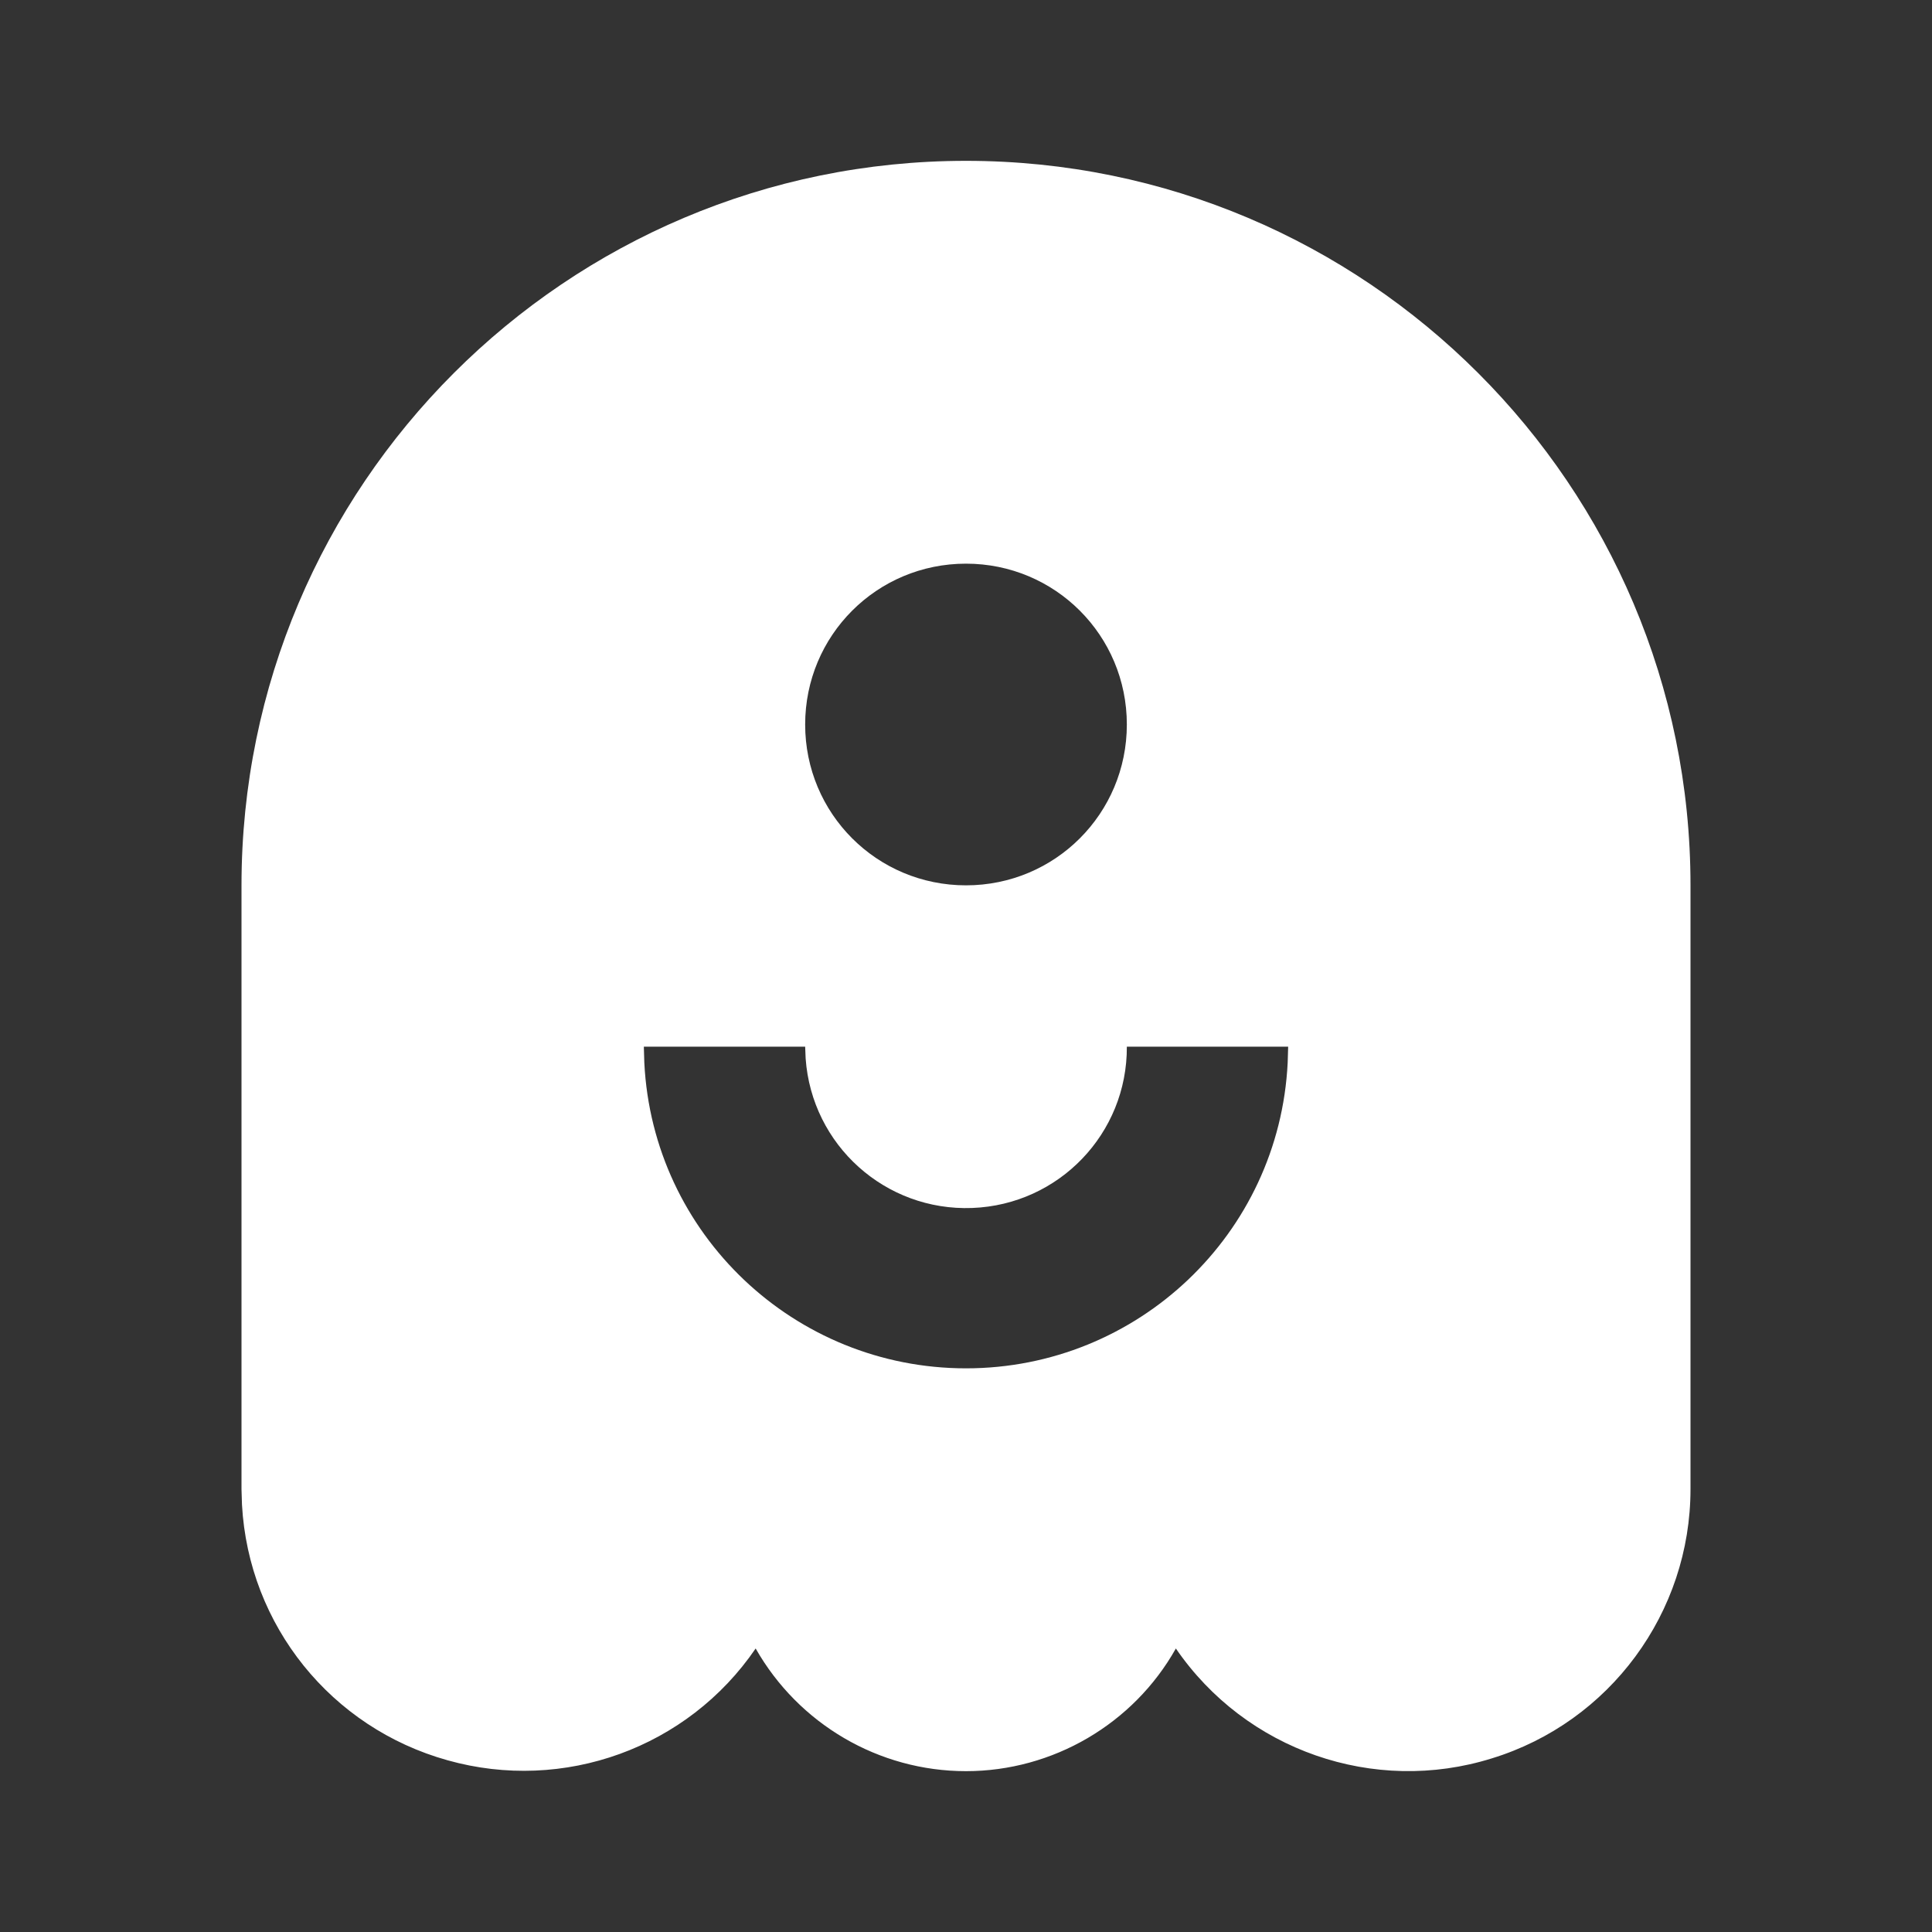 <?xml version="1.0" encoding="UTF-8"?>
<svg xmlns="http://www.w3.org/2000/svg" xmlns:xlink="http://www.w3.org/1999/xlink" width="16" height="16" viewBox="0 0 16 16" version="1.1">
<rect x="0" y="0" width="16" height="16" fill="#333333" stroke="none"/>
<g id="surface1">
<path style=" stroke:none;fill-rule:nonzero;fill:rgb(100%,100%,100%);fill-opacity:1;" d="M 8 1.332 C 11.312 1.332 14 4.02 14 7.332 L 14 12.332 C 14 13.355 13.332 14.262 12.355 14.562 C 11.379 14.867 10.316 14.496 9.738 13.652 C 9.387 14.277 8.719 14.668 8 14.668 C 7.277 14.668 6.613 14.277 6.258 13.652 C 5.695 14.477 4.668 14.848 3.707 14.578 C 2.742 14.309 2.059 13.461 2.004 12.461 L 2 12.332 L 2 7.332 C 2 4.02 4.688 1.332 8 1.332 Z M 10.668 8.668 L 9.332 8.668 C 9.336 9.387 8.77 9.977 8.051 10.004 C 7.332 10.031 6.723 9.484 6.672 8.766 L 6.668 8.668 L 5.332 8.668 L 5.336 8.801 C 5.406 10.219 6.578 11.332 8 11.332 C 9.422 11.332 10.594 10.219 10.664 8.801 Z M 8 4.668 C 7.262 4.668 6.668 5.262 6.668 6 C 6.668 6.738 7.262 7.332 8 7.332 C 8.738 7.332 9.332 6.738 9.332 6 C 9.332 5.262 8.738 4.668 8 4.668 Z M 8 4.668 "/>
</g>
</svg>
